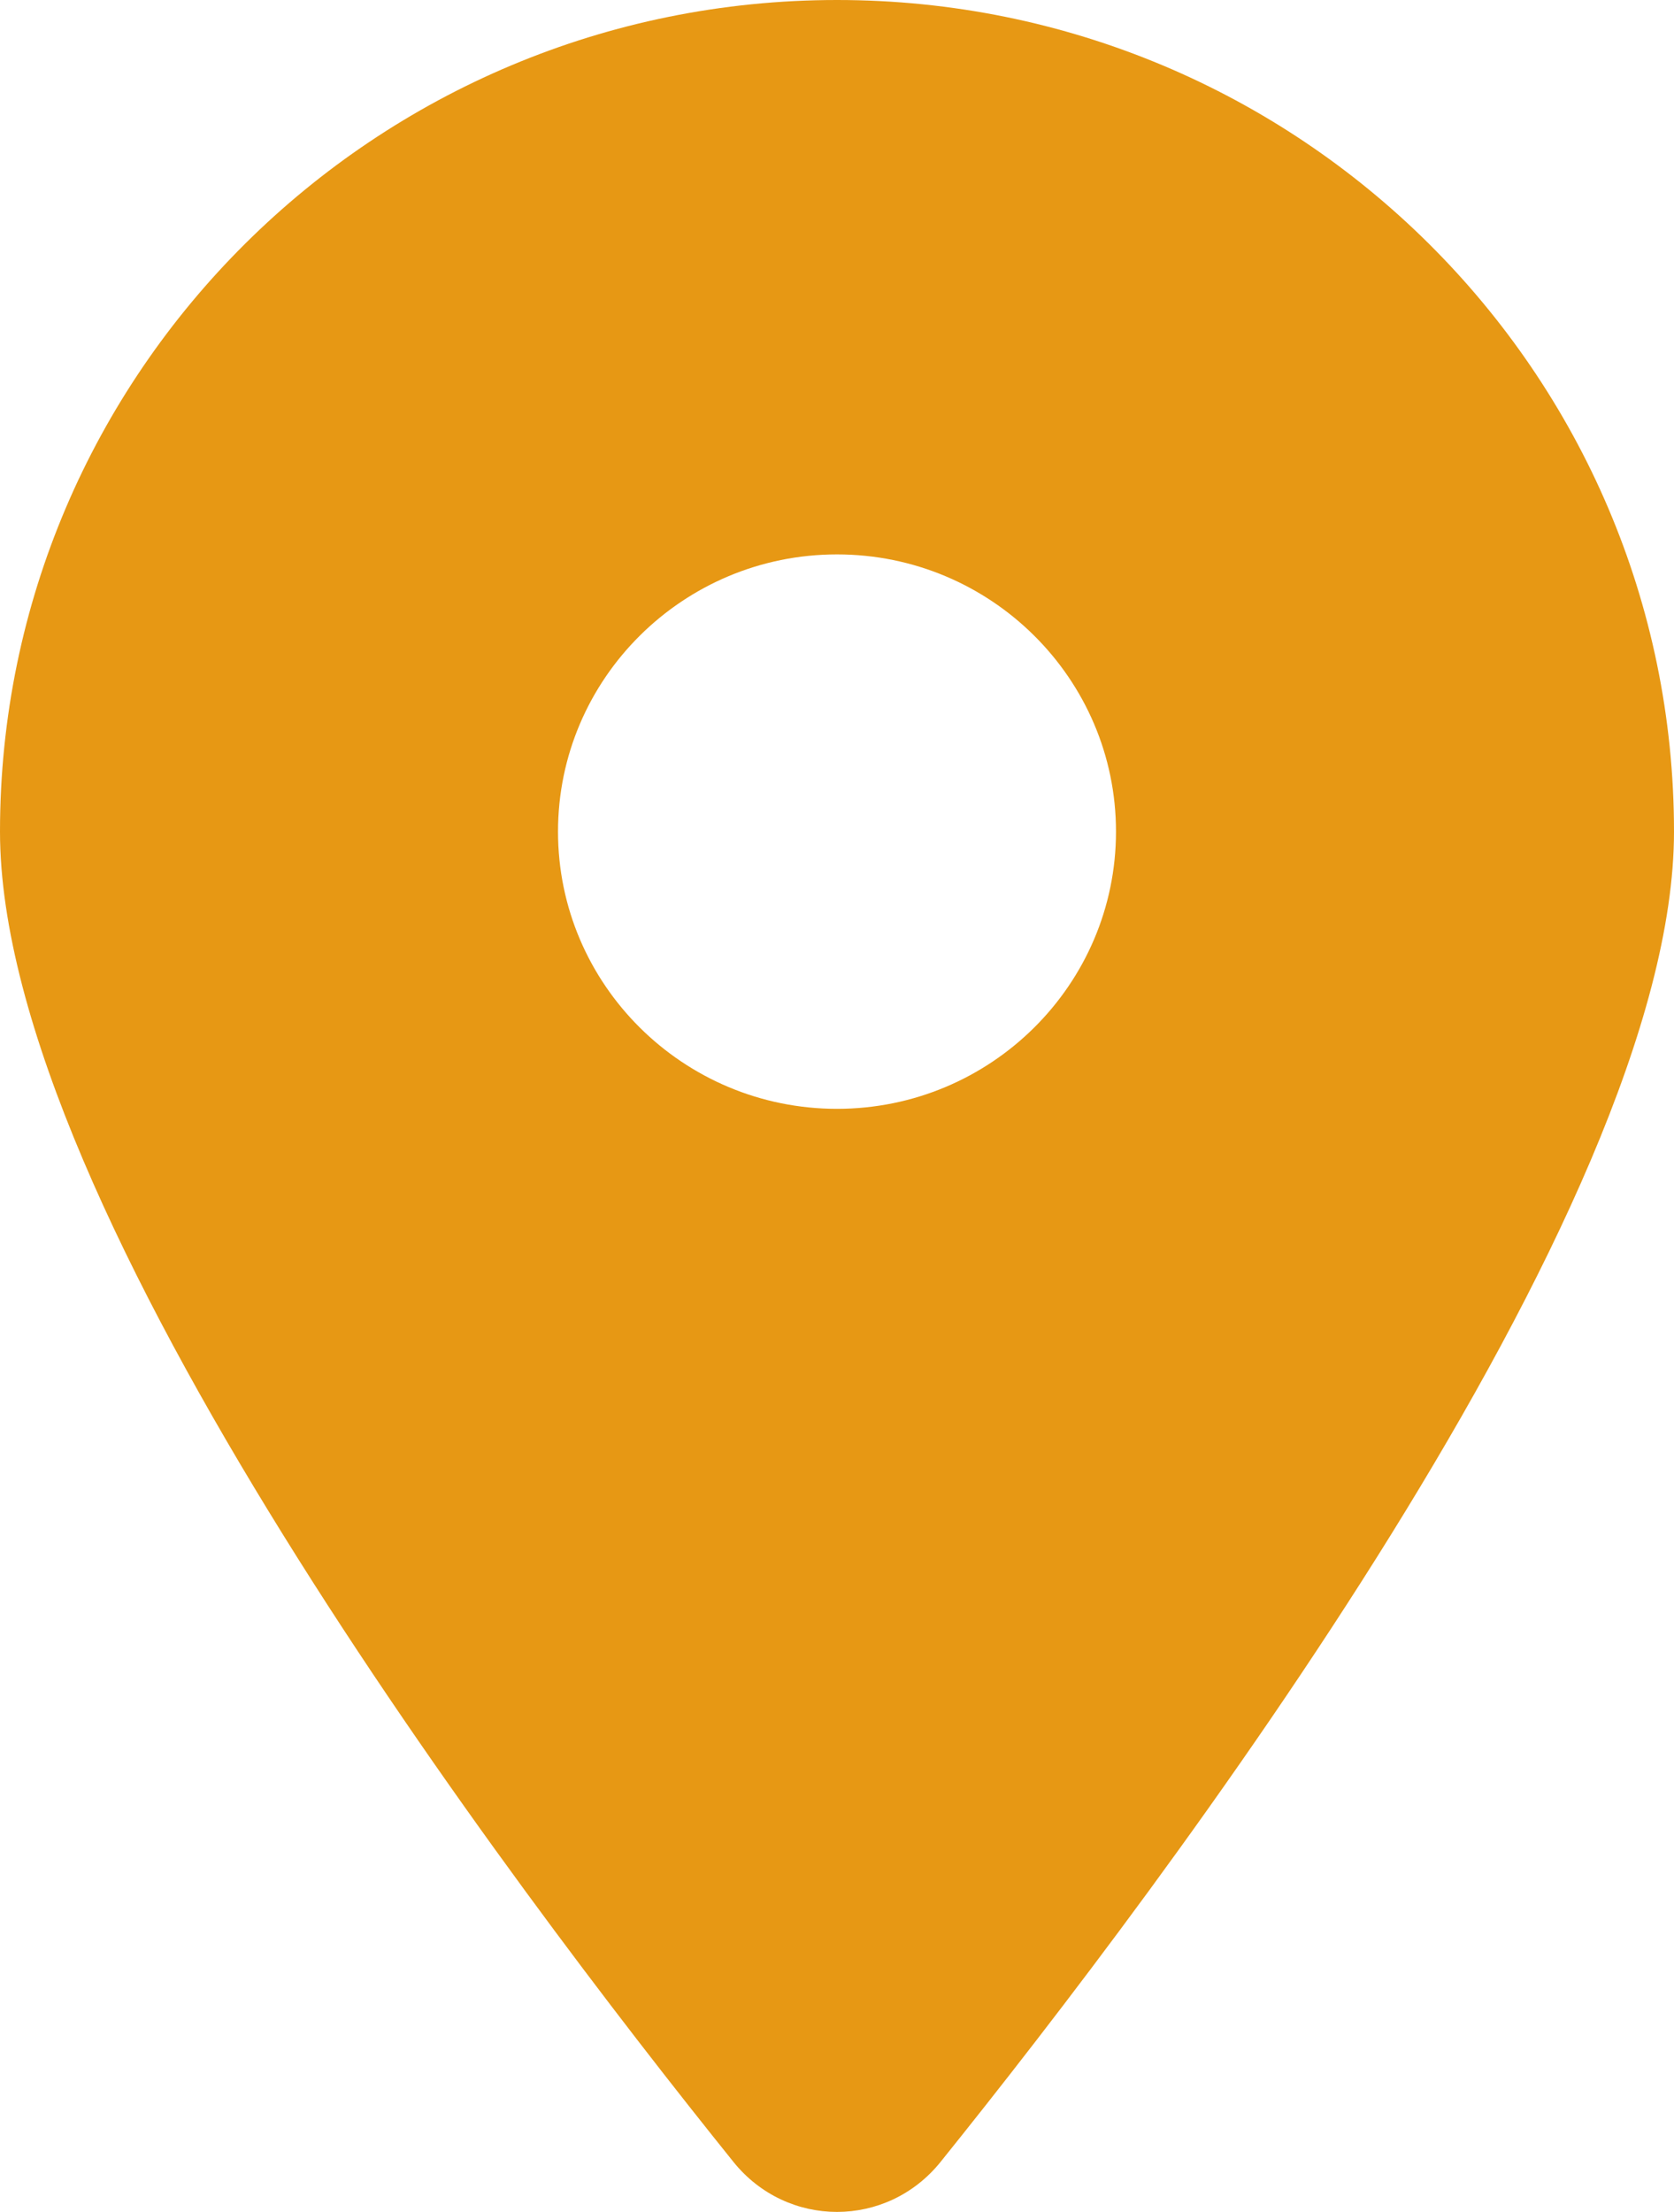 <svg width="53" height="70" viewBox="0 0 53 70" fill="none" xmlns="http://www.w3.org/2000/svg">
<path d="M29.771 68.427C36.852 59.627 53 38.298 53 26.318C53 11.788 41.13 0 26.5 0C11.87 0 0 11.788 0 26.318C0 38.298 16.148 59.627 23.229 68.427C24.927 70.524 28.073 70.524 29.771 68.427ZM26.5 35.091C21.628 35.091 17.667 31.157 17.667 26.318C17.667 21.479 21.628 17.545 26.5 17.545C31.372 17.545 35.333 21.479 35.333 26.318C35.333 31.157 31.372 35.091 26.5 35.091Z" fill="#E79814"/>
</svg>
